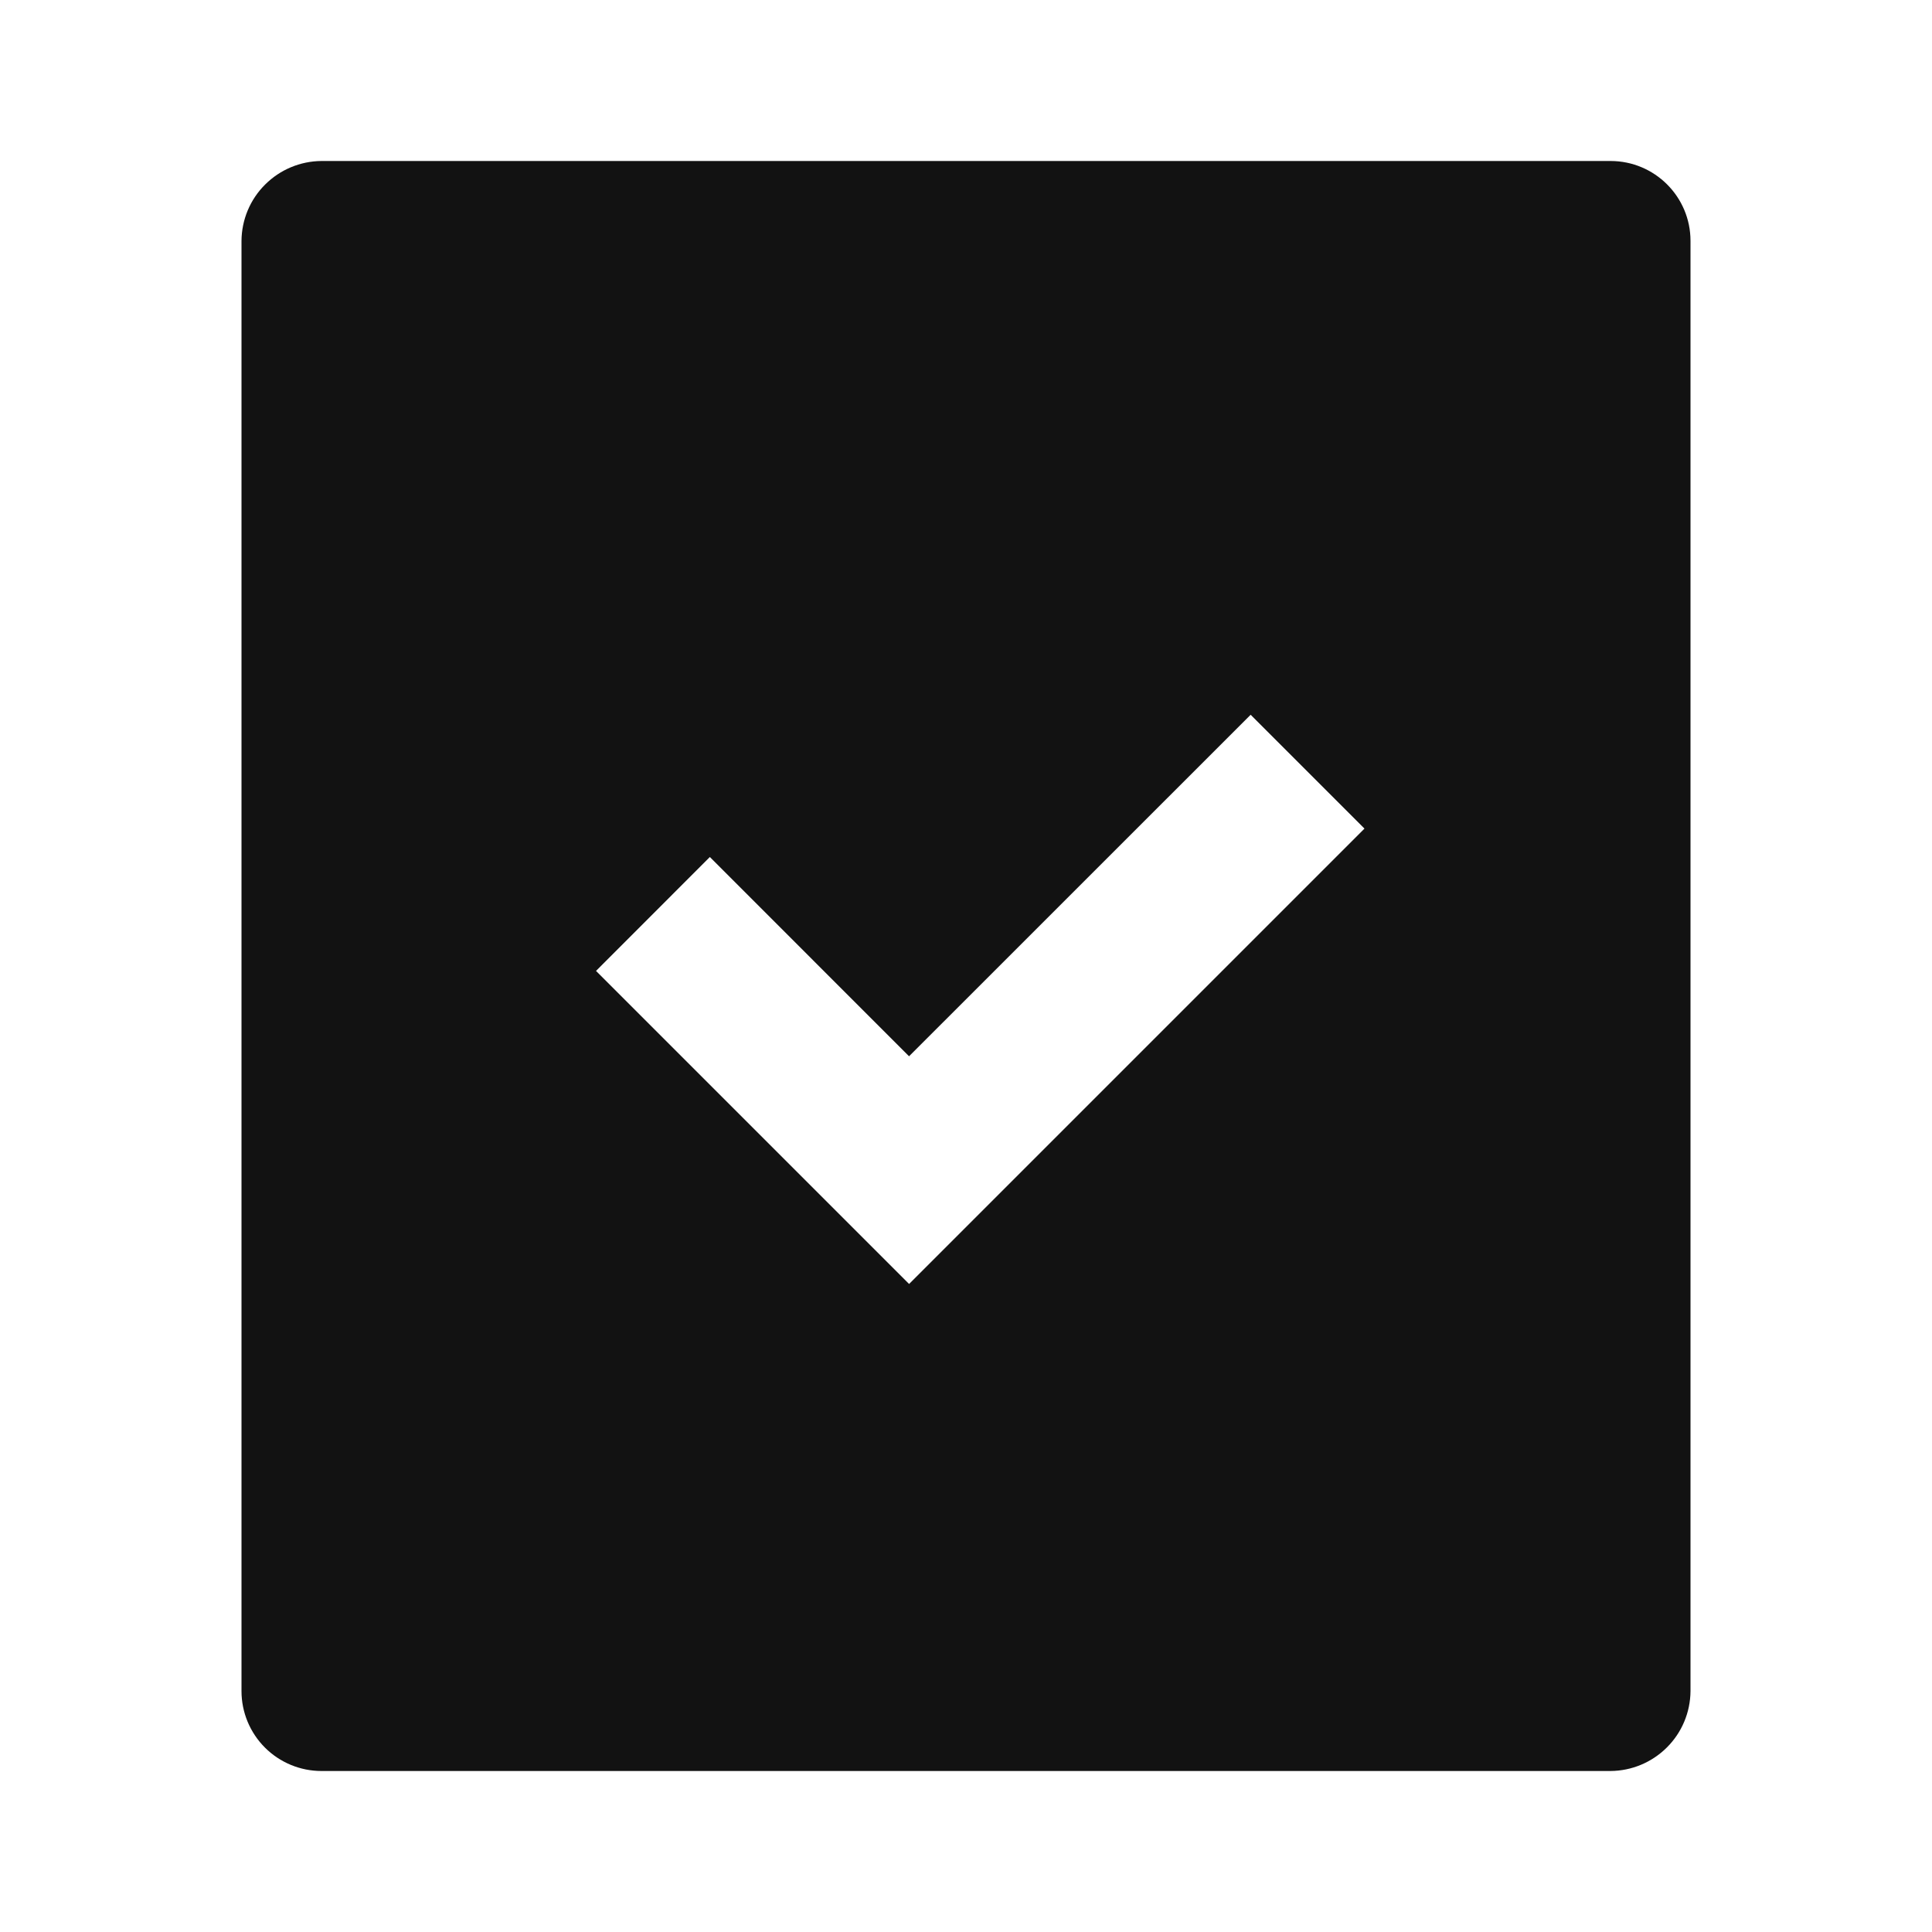 <svg width="24" height="24" viewBox="0 0 24 24" fill="none" xmlns="http://www.w3.org/2000/svg">
<g id="task-fill" clip-path="url(#clip0_8_3659)">
<g id="Group">
<path id="Vector" d="M21 2.992V21.008C20.998 21.271 20.893 21.522 20.707 21.707C20.521 21.893 20.27 21.998 20.007 22H3.993C3.73 22 3.477 21.895 3.291 21.709C3.105 21.523 3 21.271 3 21.008V2.992C3.002 2.729 3.107 2.478 3.293 2.293C3.479 2.107 3.73 2.002 3.993 2H20.007C20.555 2 21 2.444 21 2.992ZM11.293 13.122L8.818 10.646L7.404 12.061L11.293 15.95L16.95 10.293L15.536 8.879L11.293 13.121V13.122Z" fill="#121212"/>
</g>
</g>
<defs>
<clipPath id="clip0_8_3659">
<rect width="24" height="24" fill="white"/>
</clipPath>
</defs>
</svg>
